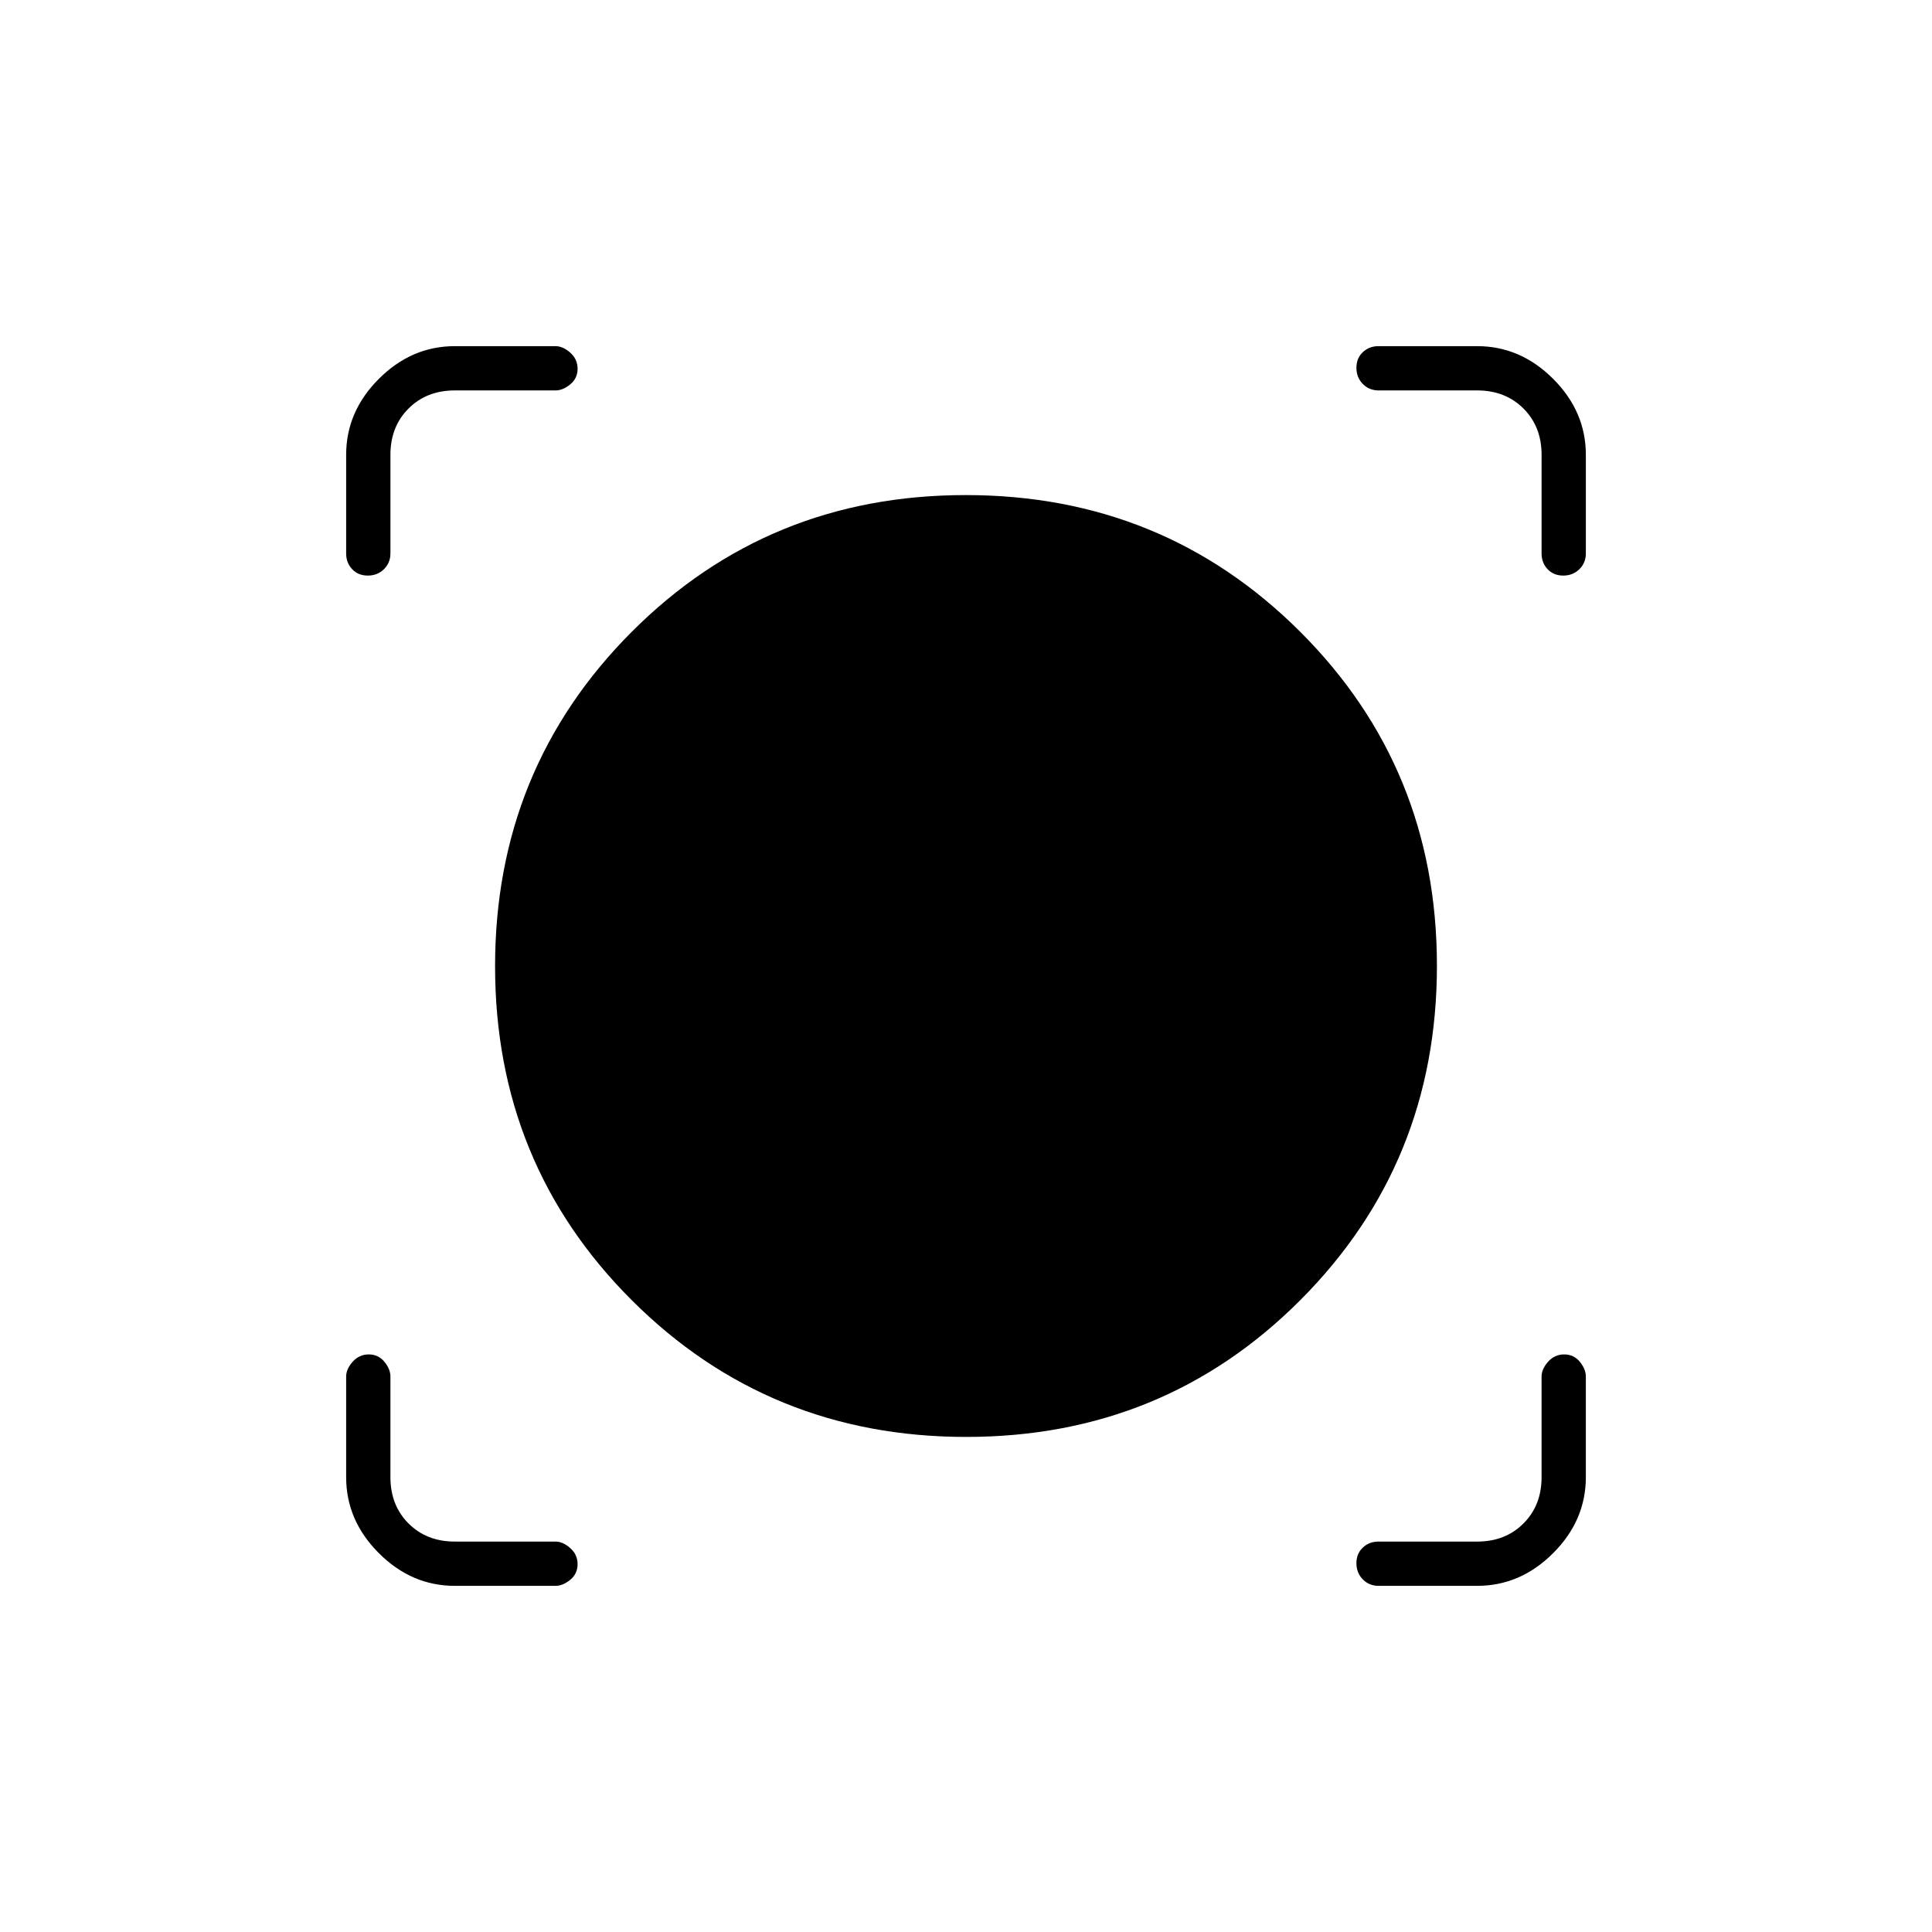 <svg xmlns="http://www.w3.org/2000/svg" width="48" height="48" viewBox="0 -960 960 960"><path d="M276-172h-50q-21.5 0-37.75-16.25T172-226v-50q0-3.7 3.23-7.35 3.23-3.65 8-3.65t7.77 3.65q3 3.65 3 7.35v50q0 14 9 23t23 9h50q3.7 0 7.35 3.23 3.65 3.23 3.65 8t-3.65 7.77q-3.65 3-7.35 3Zm458 0h-49q-4.67 0-7.84-3.23-3.16-3.23-3.16-8t3.16-7.77q3.17-3 7.84-3h49q14 0 23-9t9-23v-50q0-3.7 3.23-7.35 3.23-3.65 8-3.65t7.77 3.65q3 3.65 3 7.35v50q0 21.5-16.25 37.75T734-172Zm-253.86-74Q382-246 314-313.86q-68-67.86-68-166T313.86-646q67.86-68 166-68T646-646.14q68 67.86 68 166T646.14-314q-67.86 68-166 68ZM172-734q0-21.5 16.25-37.75T226-788h50q3.7 0 7.35 3.23 3.65 3.23 3.65 8t-3.65 7.77q-3.65 3-7.35 3h-50q-14 0-23 9t-9 23v49q0 4.67-3.23 7.84-3.23 3.16-8 3.16t-7.77-3.16q-3-3.17-3-7.84v-49Zm604.77 60q-4.77 0-7.77-3.16-3-3.17-3-7.84v-49q0-14-9-23t-23-9h-49q-4.67 0-7.84-3.23-3.16-3.23-3.16-8t3.16-7.77q3.17-3 7.84-3h49q21.5 0 37.75 16.25T788-734v49q0 4.67-3.23 7.84-3.23 3.16-8 3.16Z"/></svg>